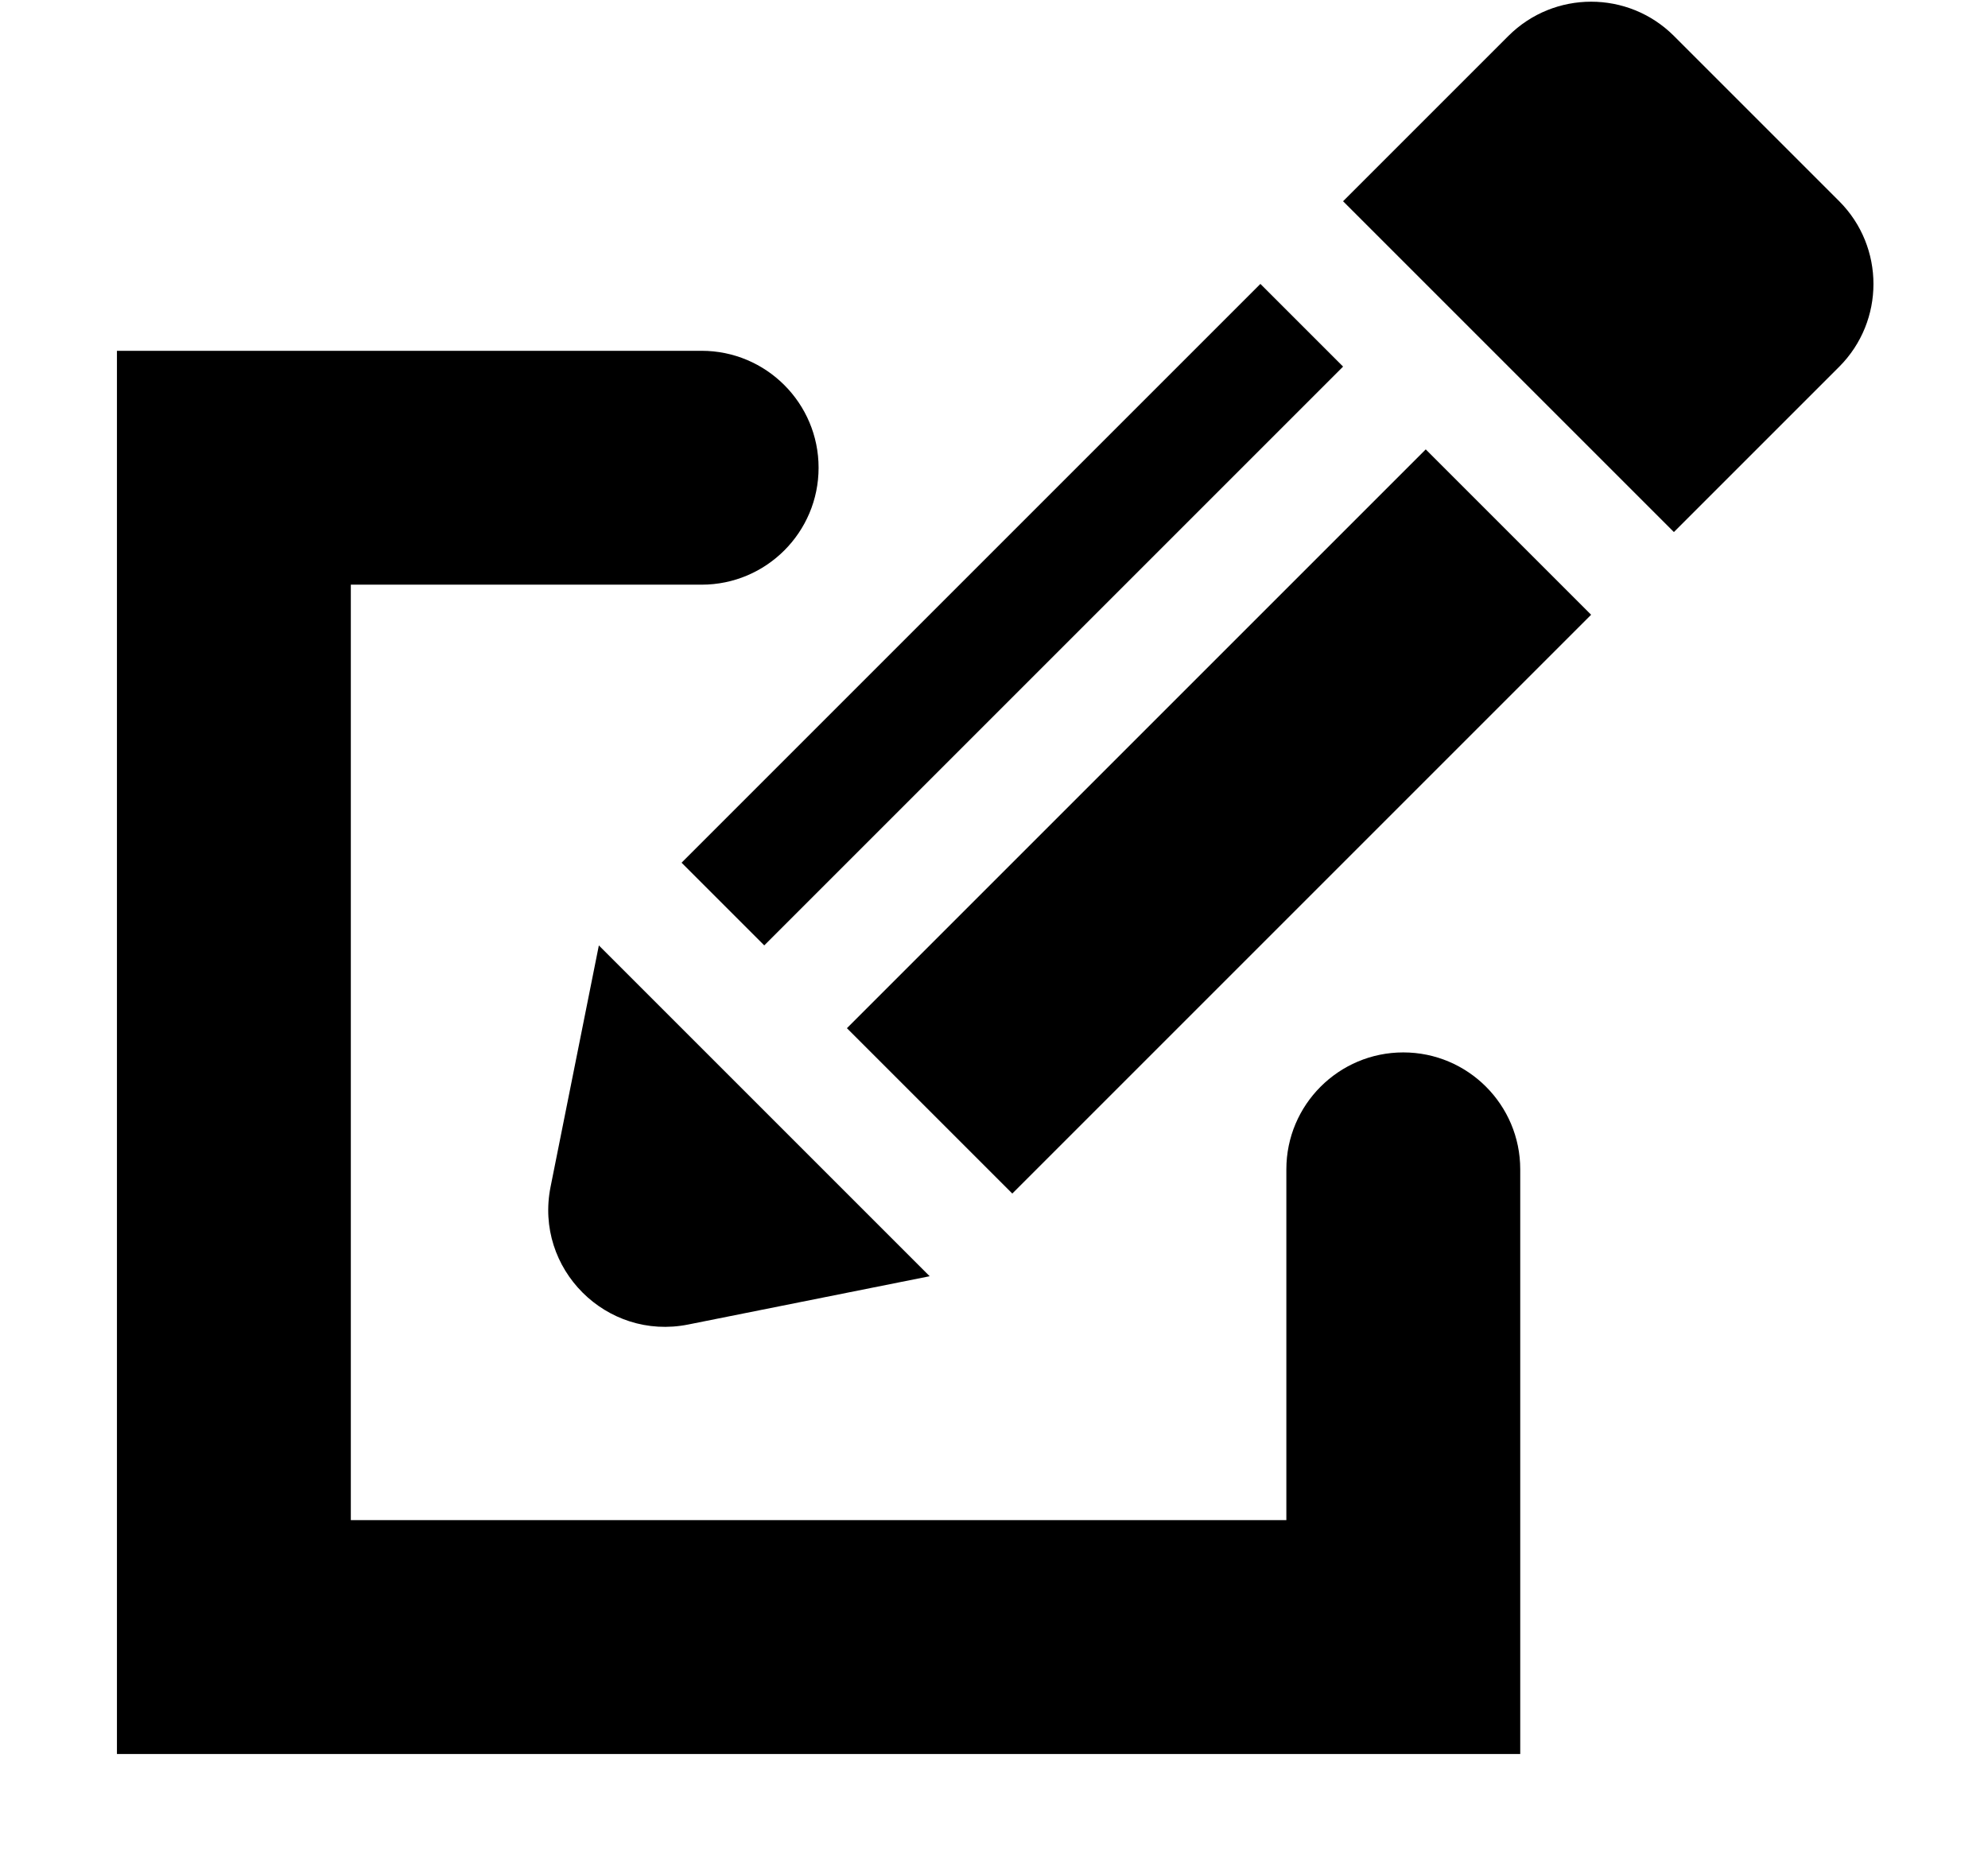<svg width="17" height="16" viewBox="0 0 17 16" fill="none" xmlns="http://www.w3.org/2000/svg">
<path fill-rule="evenodd" clip-rule="evenodd" d="M3 3H1V5V13V15H3H13V13V10C13 9.448 12.552 9 12 9C11.448 9 11 9.448 11 10V13L3 13V5L6 5C6.552 5 7 4.552 7 4C7 3.448 6.552 3 6 3H3Z" fill="black"/>
<rect x="10.778" y="2.428" width="1" height="7" transform="rotate(45 10.778 2.428)" fill="black"/>
<rect x="12.192" y="3.843" width="2" height="7" transform="rotate(45 12.192 3.843)" fill="black"/>
<path d="M5.121 8.085L7.95 10.914L5.885 11.327C5.185 11.467 4.568 10.85 4.708 10.15L5.121 8.085Z" fill="black"/>
<path d="M12.899 0.307C13.29 -0.083 13.923 -0.083 14.314 0.307L15.728 1.721C16.118 2.112 16.118 2.745 15.728 3.136L14.314 4.55L11.485 1.721L12.899 0.307Z" fill="black"/>
</svg>
